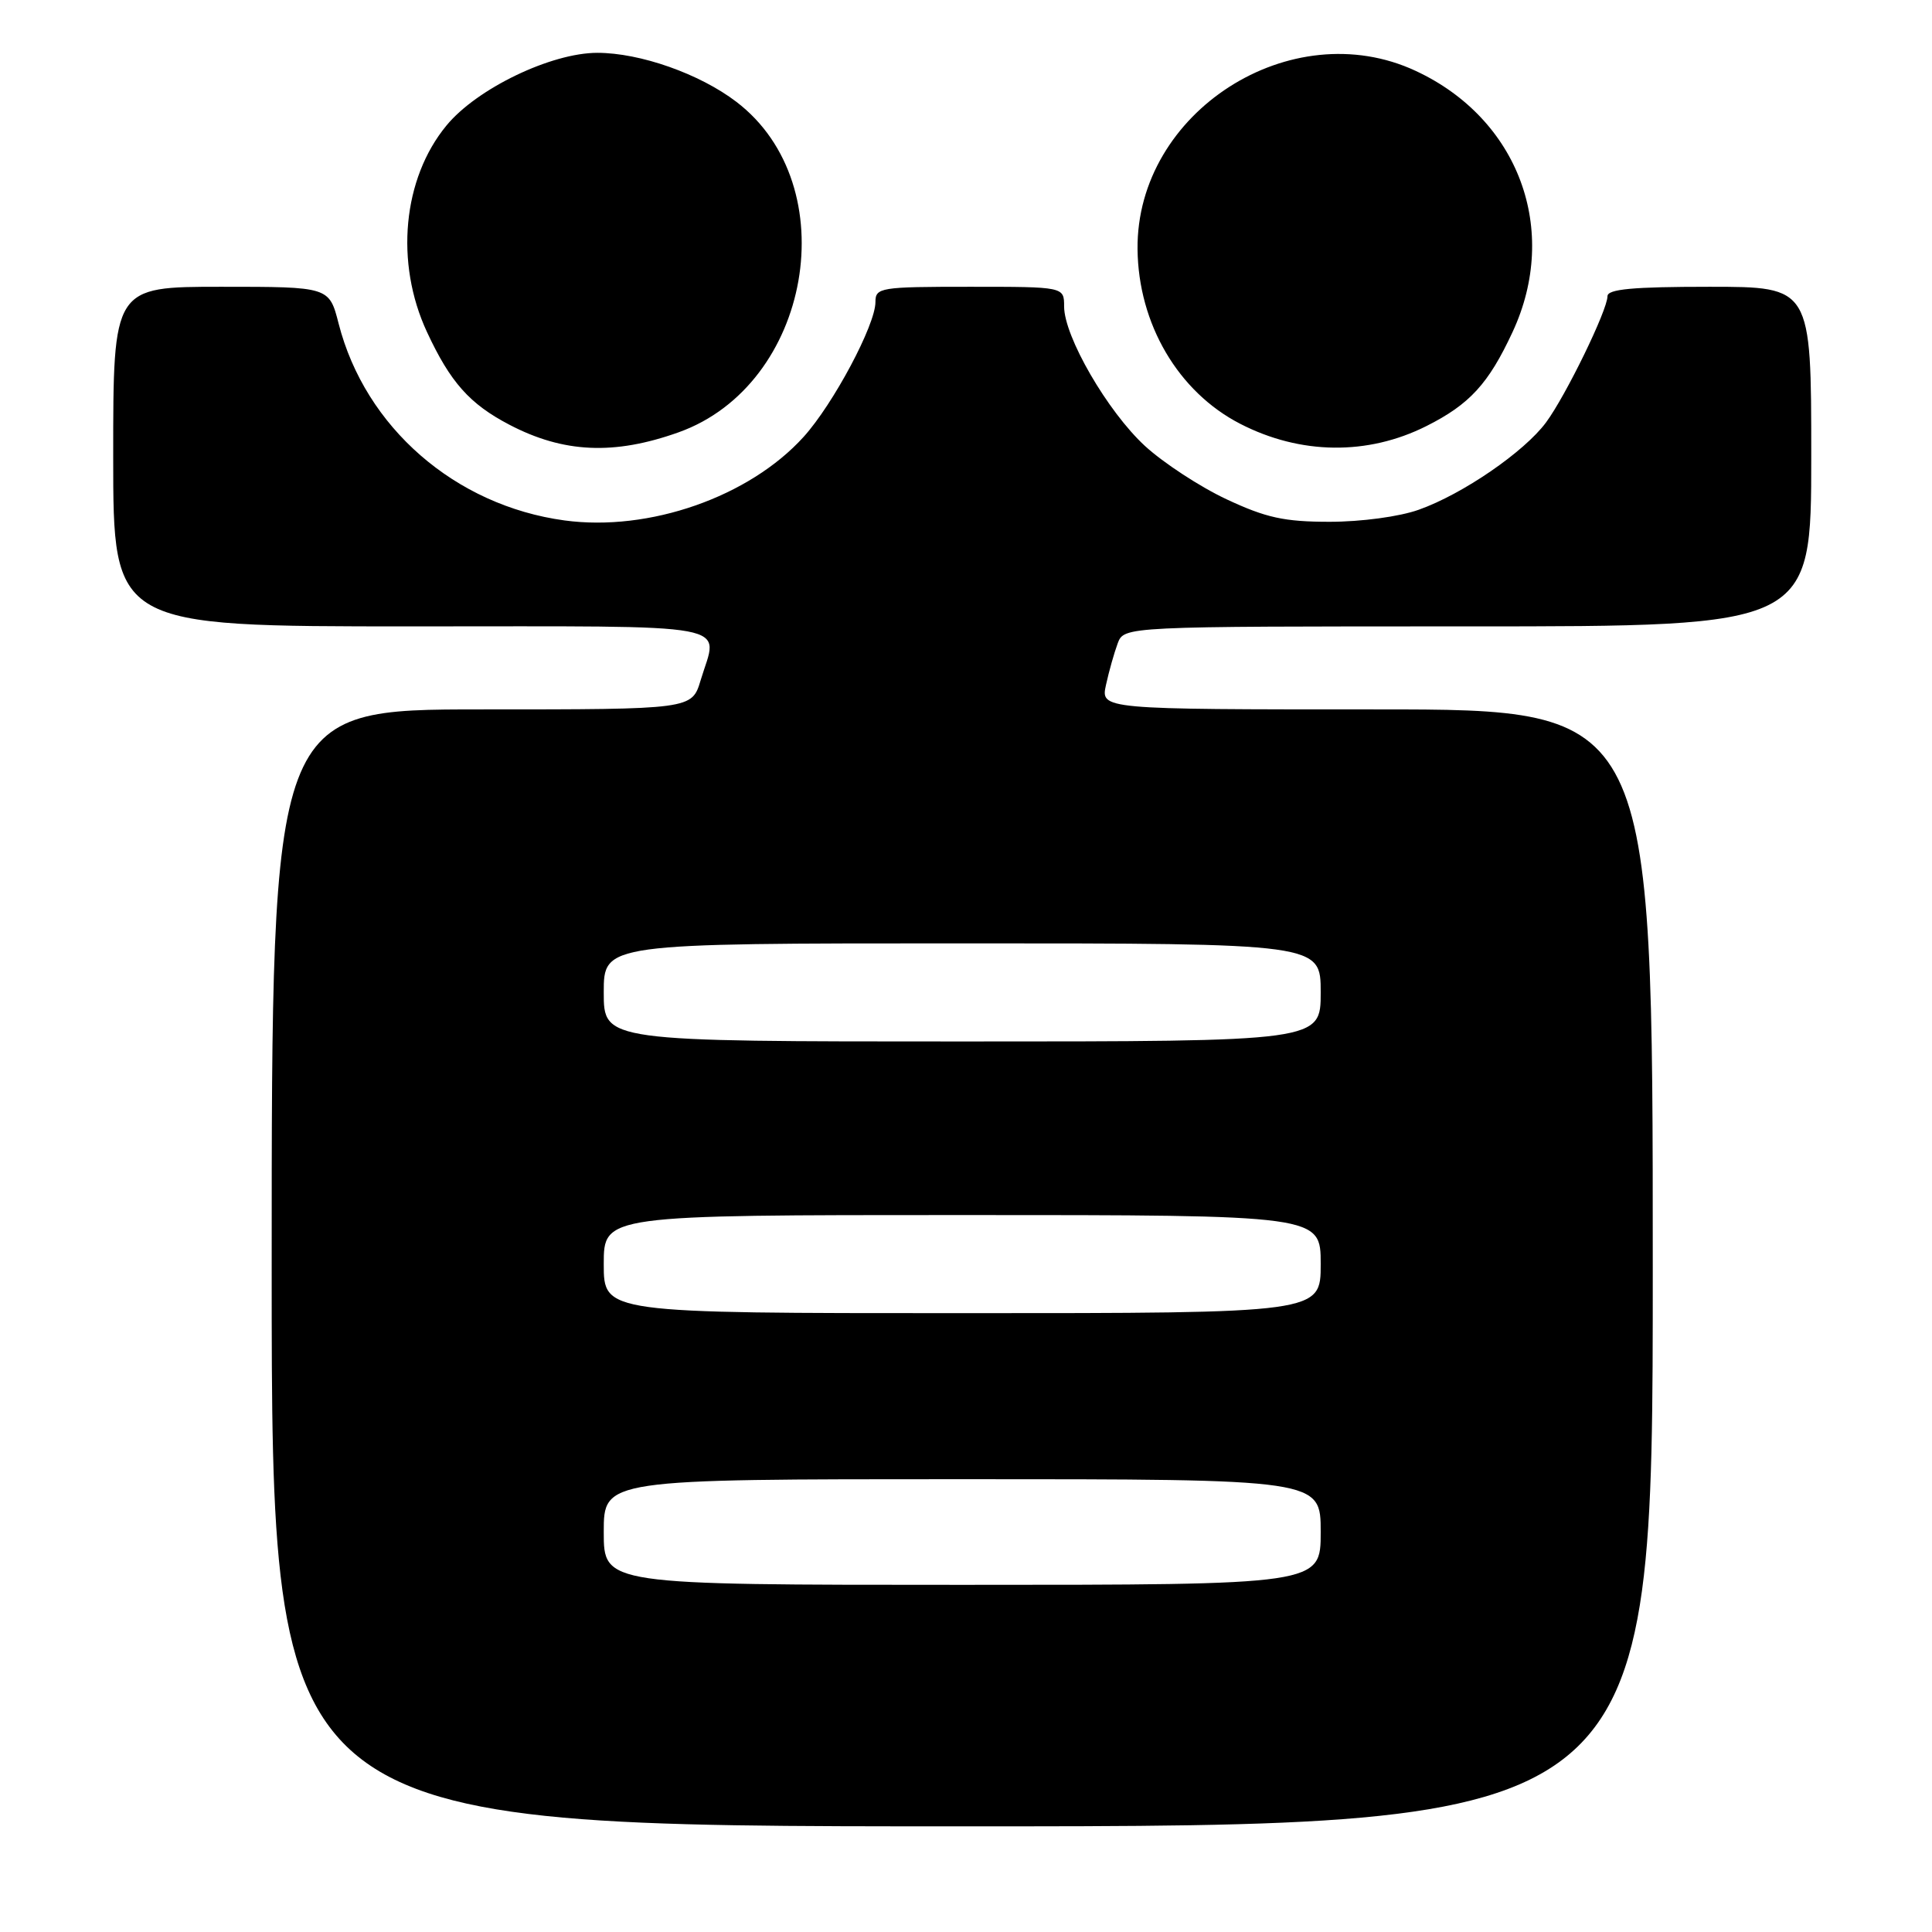 <?xml version="1.0" encoding="UTF-8" standalone="no"?>
<!DOCTYPE svg PUBLIC "-//W3C//DTD SVG 1.1//EN" "http://www.w3.org/Graphics/SVG/1.1/DTD/svg11.dtd" >
<svg xmlns="http://www.w3.org/2000/svg" xmlns:xlink="http://www.w3.org/1999/xlink" version="1.1" viewBox="0 0 256 256">
 <g >
 <path fill="currentColor"
d=" M 219.00 168.00 C 219.00 94.00 219.00 94.00 182.42 94.00 C 145.84 94.00 145.84 94.00 146.55 90.75 C 146.94 88.96 147.64 86.49 148.10 85.25 C 148.95 83.00 148.95 83.00 194.48 83.00 C 240.00 83.00 240.00 83.00 240.00 60.50 C 240.00 38.00 240.00 38.00 226.50 38.00 C 216.37 38.00 213.00 38.31 213.00 39.25 C 213.00 41.09 207.48 52.43 204.86 55.97 C 201.98 59.87 193.81 65.48 188.00 67.54 C 185.44 68.46 180.36 69.14 176.19 69.14 C 170.18 69.14 167.76 68.61 162.51 66.15 C 159.01 64.51 154.15 61.33 151.71 59.09 C 146.75 54.52 141.00 44.59 141.00 40.61 C 141.00 38.00 141.00 38.00 128.50 38.00 C 116.61 38.00 116.00 38.10 116.00 40.03 C 116.00 43.06 110.42 53.53 106.49 57.88 C 99.29 65.84 86.02 70.48 74.80 68.96 C 60.30 66.99 48.39 56.62 44.87 42.88 C 43.62 38.00 43.62 38.00 29.31 38.00 C 15.00 38.00 15.00 38.00 15.00 60.50 C 15.00 83.00 15.00 83.00 54.50 83.00 C 98.57 83.00 95.17 82.37 92.84 90.13 C 91.68 94.00 91.68 94.00 63.84 94.00 C 36.00 94.00 36.00 94.00 36.00 168.00 C 36.00 242.00 36.00 242.00 127.50 242.00 C 219.00 242.00 219.00 242.00 219.00 168.00 Z  M 89.90 57.29 C 107.50 51.02 112.13 24.59 97.57 13.49 C 92.71 9.78 84.82 7.00 79.15 7.00 C 73.03 7.00 63.18 11.74 59.16 16.63 C 53.36 23.66 52.30 34.81 56.58 44.00 C 59.67 50.65 62.23 53.53 67.50 56.28 C 74.67 60.03 81.37 60.33 89.90 57.29 Z  M 189.00 56.46 C 194.74 53.58 197.24 50.84 200.42 44.00 C 206.71 30.49 201.24 15.74 187.58 9.39 C 171.07 1.70 150.56 14.84 150.73 33.01 C 150.83 42.93 156.12 51.93 164.34 56.16 C 172.31 60.26 181.22 60.37 189.00 56.46 Z  M 80.00 203.00 C 80.00 196.00 80.00 196.00 127.50 196.00 C 175.00 196.00 175.00 196.00 175.00 203.00 C 175.00 210.00 175.00 210.00 127.50 210.00 C 80.00 210.00 80.00 210.00 80.00 203.00 Z  M 80.00 167.50 C 80.00 161.00 80.00 161.00 127.50 161.00 C 175.00 161.00 175.00 161.00 175.00 167.50 C 175.00 174.00 175.00 174.00 127.50 174.00 C 80.00 174.00 80.00 174.00 80.00 167.50 Z  M 80.00 131.50 C 80.00 125.00 80.00 125.00 127.50 125.00 C 175.00 125.00 175.00 125.00 175.00 131.50 C 175.00 138.00 175.00 138.00 127.50 138.00 C 80.00 138.00 80.00 138.00 80.00 131.50 Z "/>
</g>
</svg>